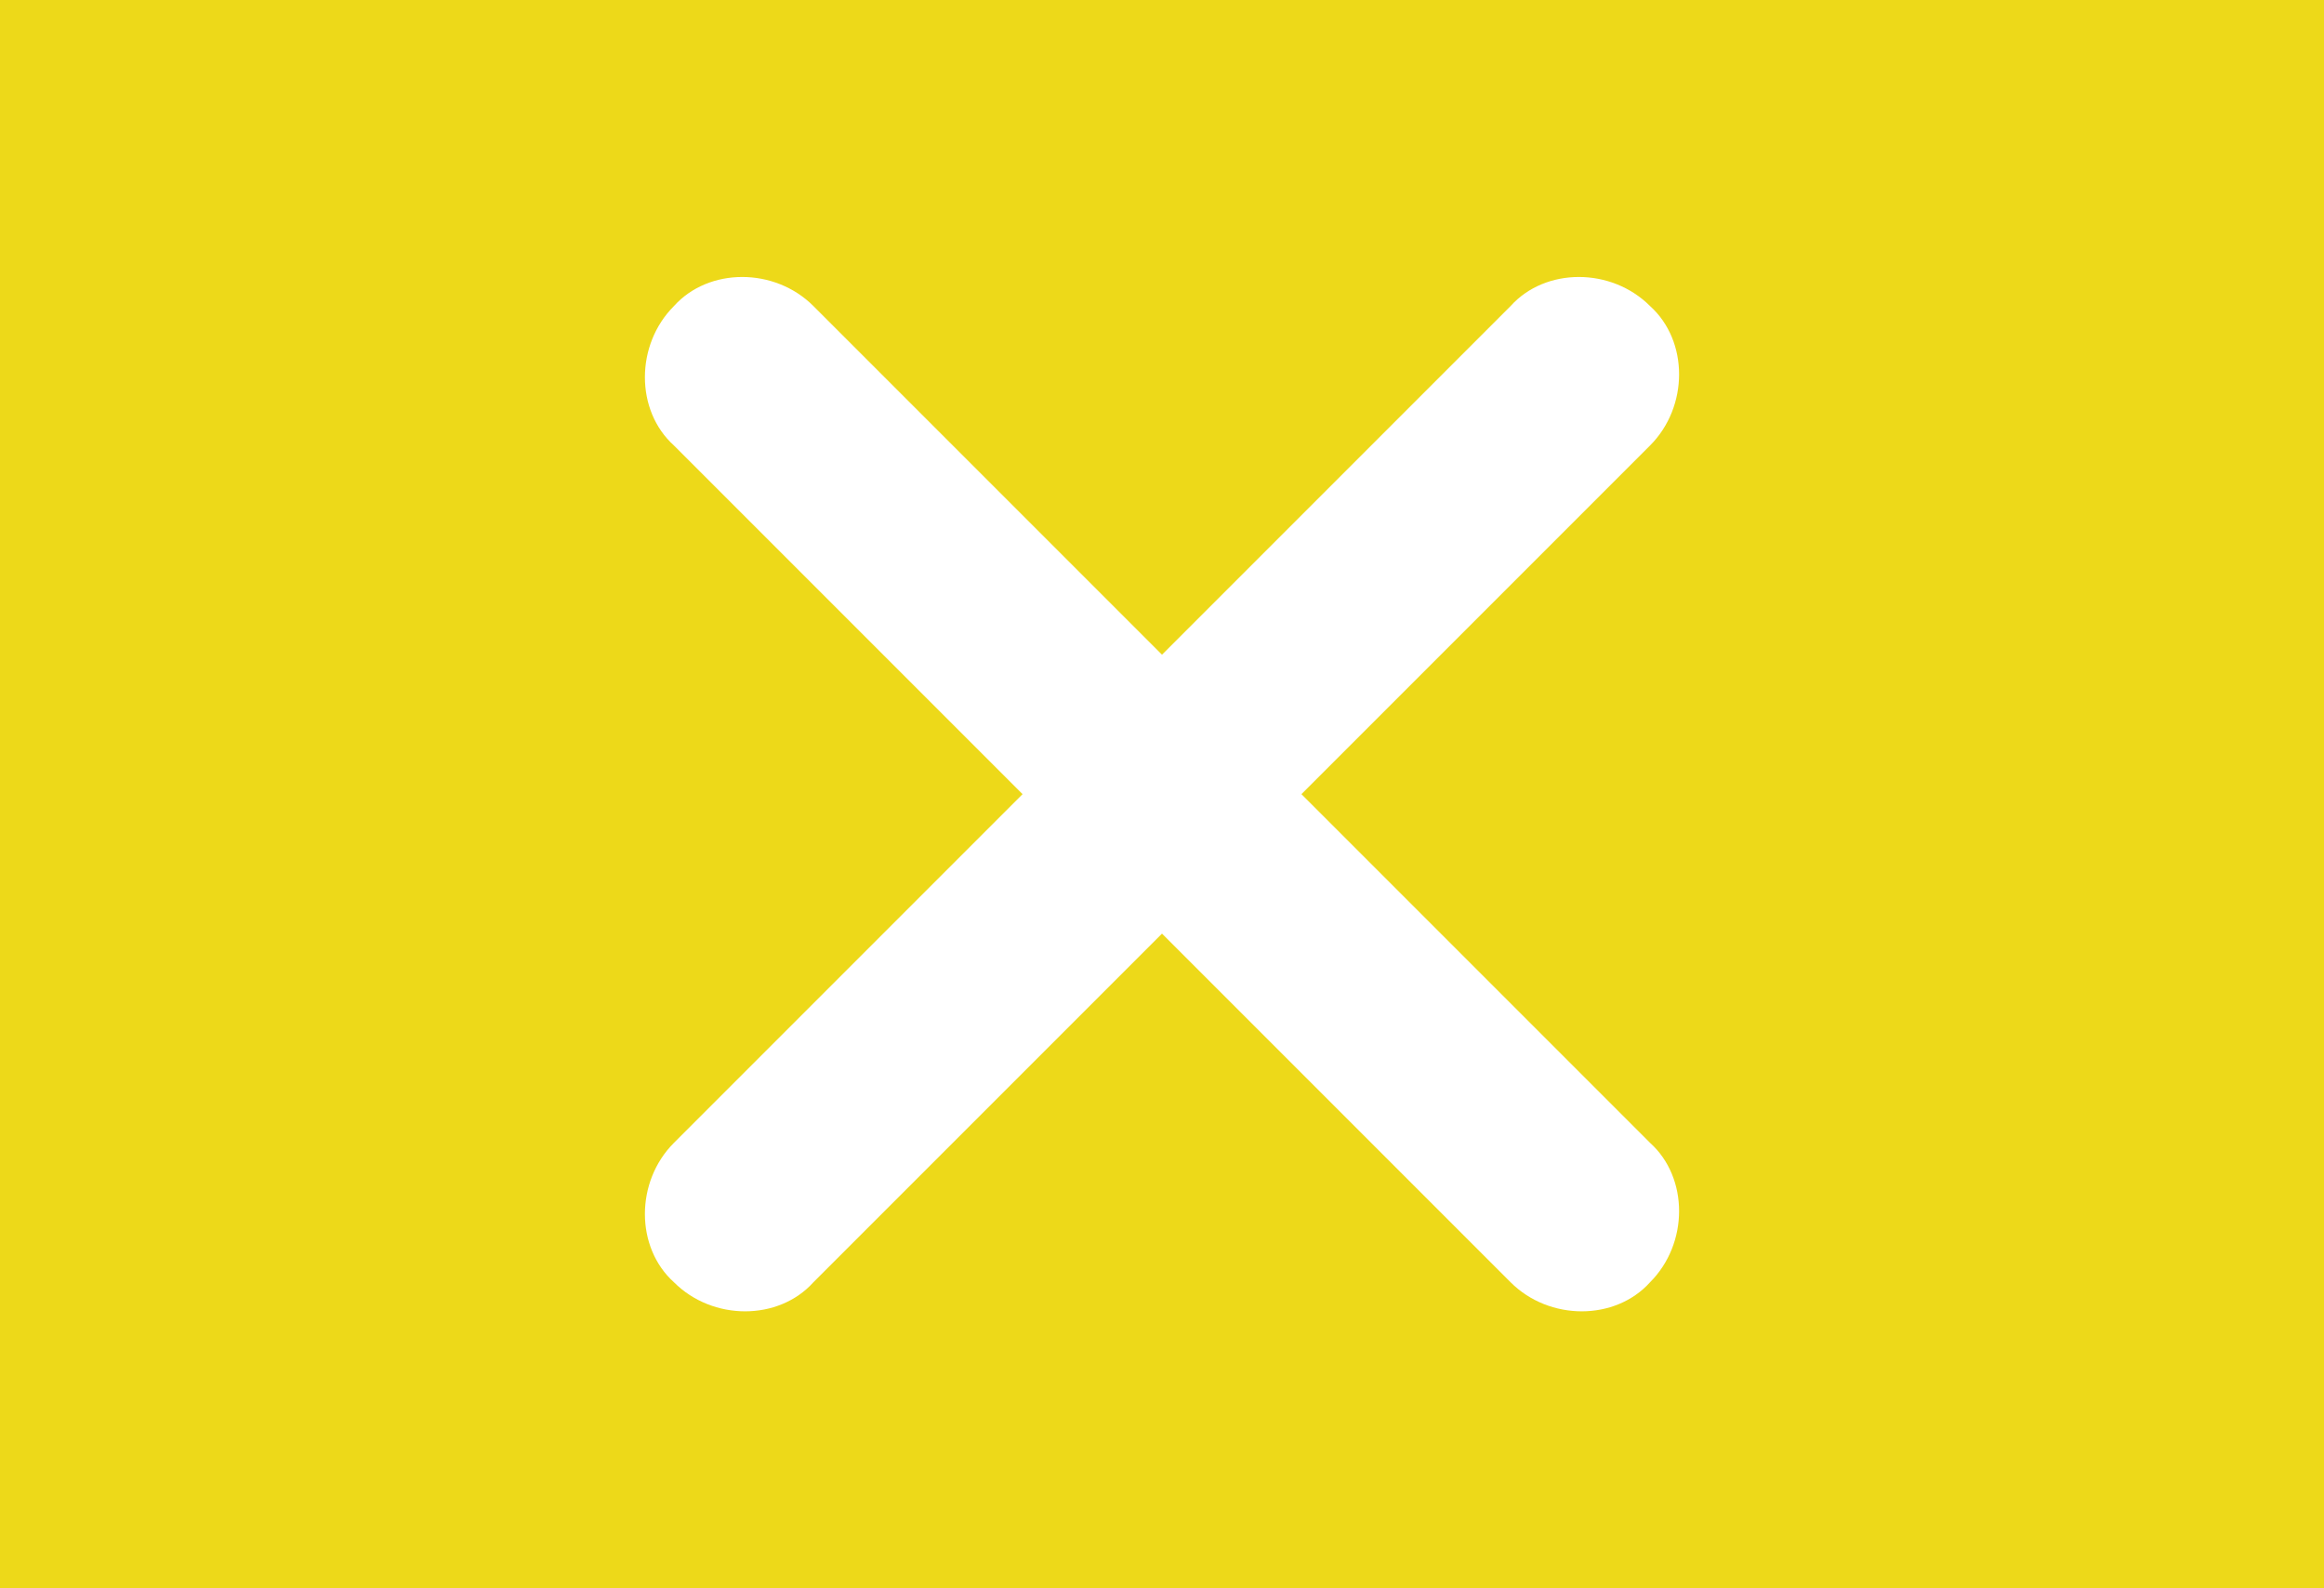 <?xml version="1.0" encoding="utf-8"?>
<svg version="1.1" id="Layer_1" xmlns="http://www.w3.org/2000/svg" xmlns:xlink="http://www.w3.org/1999/xlink" x="0px" y="0px"
	 viewBox="0 0 60 41" style="enable-background:new 0 0 60 41;" xml:space="preserve">
<style type="text/css">
	.background{fill:#EDD919;}
	.foreground{fill:#FFFFFF;}
</style>
<rect class="background" width="60" height="41"/>
<path class="foreground" d="M33.6,20.5l9-9c1-1,1-2.7,0-3.6c-1-1-2.7-1-3.6,0l-9,9l-9-9c-1-1-2.7-1-3.6,0c-1,1-1,2.7,0,3.6l9,9l-9,9
	c-1,1-1,2.7,0,3.6c1,1,2.7,1,3.6,0l9-9l9,9c1,1,2.7,1,3.6,0c1-1,1-2.7,0-3.6L33.6,20.5z"/>
</svg>

